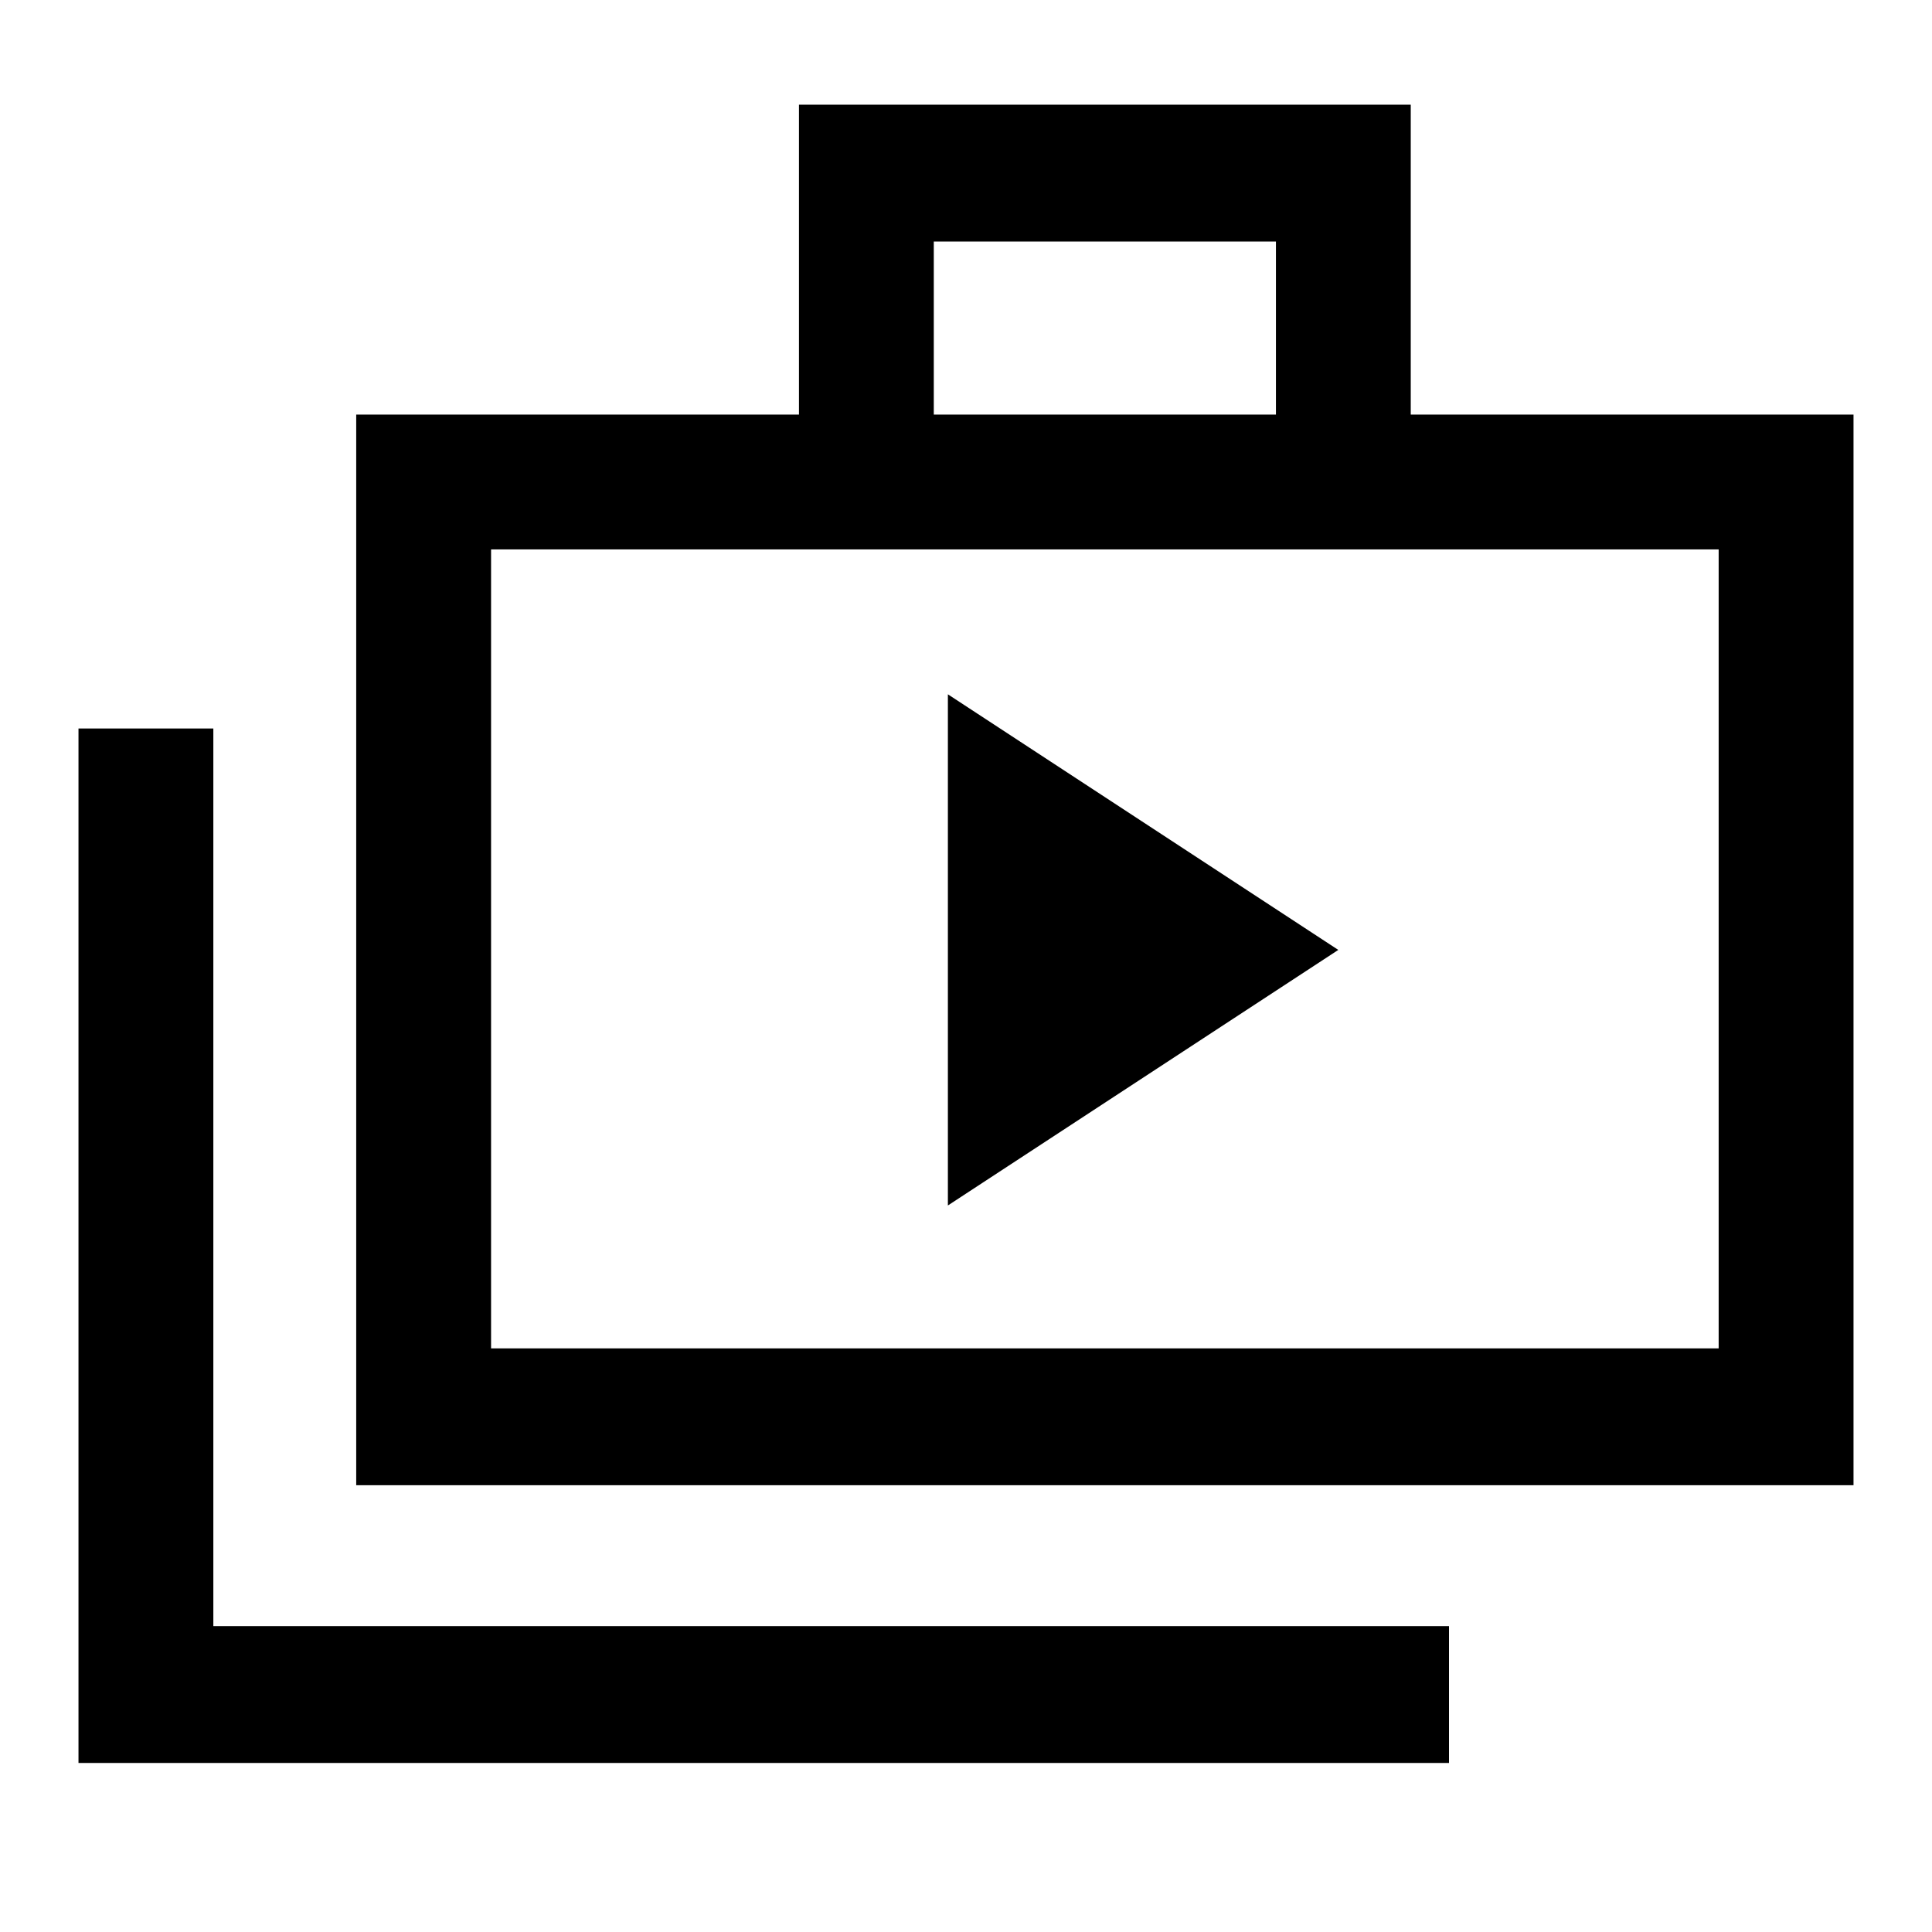 <svg xmlns="http://www.w3.org/2000/svg" height="40" width="40"><path d="M19.625 24.958 27.708 19.667 19.625 14.375ZM1.625 36.5V15.083H4.417V33.667H30V36.5ZM7.375 30.75V8.583H16.542V2.167H29.208V8.583H38.375V30.75ZM19.333 8.583H26.417V5H19.333ZM10.167 27.917H35.583V11.375H10.167ZM10.167 11.375V27.917Z"/></svg>
